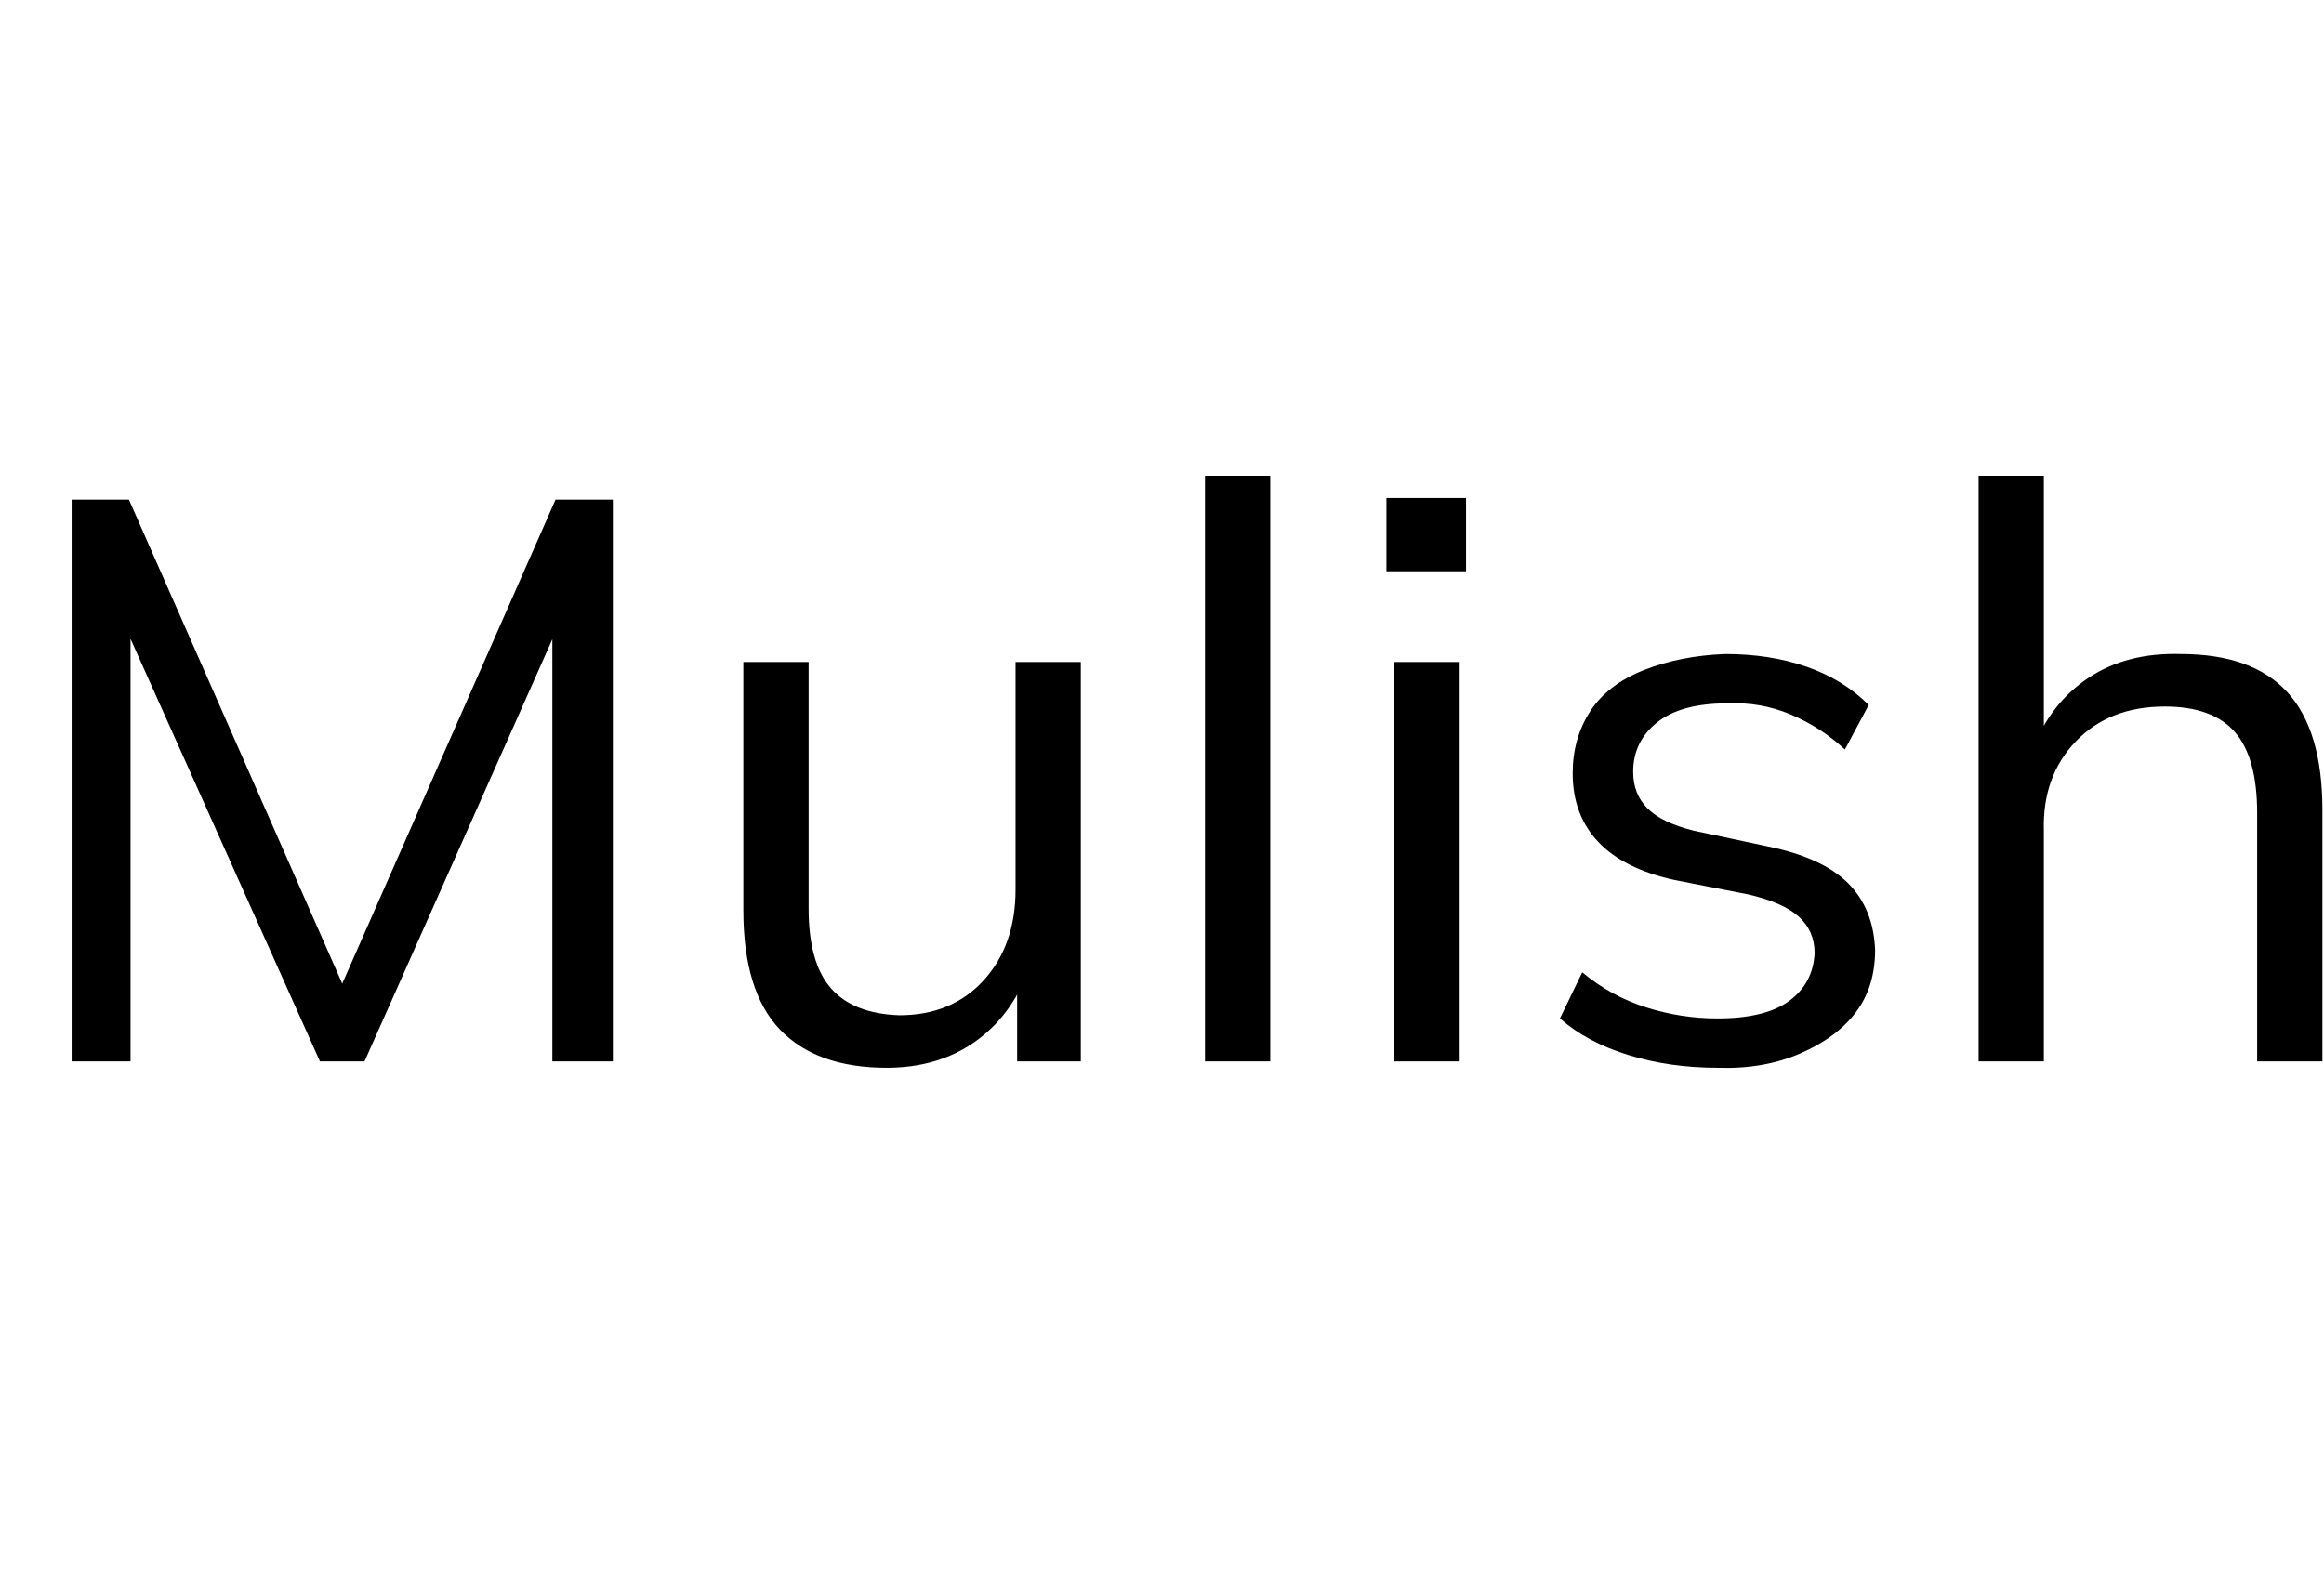<svg id="fnt-Mulish" viewBox="0 0 1460 1000" xmlns="http://www.w3.org/2000/svg"><path id="mulish" class="f" d="M82 667h-37v-353h36l141 320h-14l141-320h36v353h-38v-299h15l-133 299h-28l-134-299h15v299m475 4q-44 0-67-24t-23-75v-156h41v155q0 34 14 50t43 17q33 0 53-22t20-57v-143h41v251h-40v-57h7q-11 29-34 45t-55 16m241-4h-41v-368h41v368m119 0h-41v-251h41v251m4-308h-50v-46h50v46m158 312q-30 0-56-8t-43-23l14-29q18 15 40 22t45 7q30 0 45-11t16-30q0-14-10-23t-32-14l-46-9q-32-7-48-24t-16-43q0-22 11-39t34-26 51-10q28 0 51 8t39 24l-15 28q-15-14-34-22t-40-7q-29 0-44 12t-15 31q0 14 9 23t29 14l47 10q34 7 50 23t17 42q0 23-12 39t-35 26-52 9m205-4h-41v-368h41v172h-7q11-29 35-45t58-15q45 0 67 24t22 74v158h-41v-156q0-35-14-51t-44-16q-35 0-56 22t-20 56v145" />
</svg>